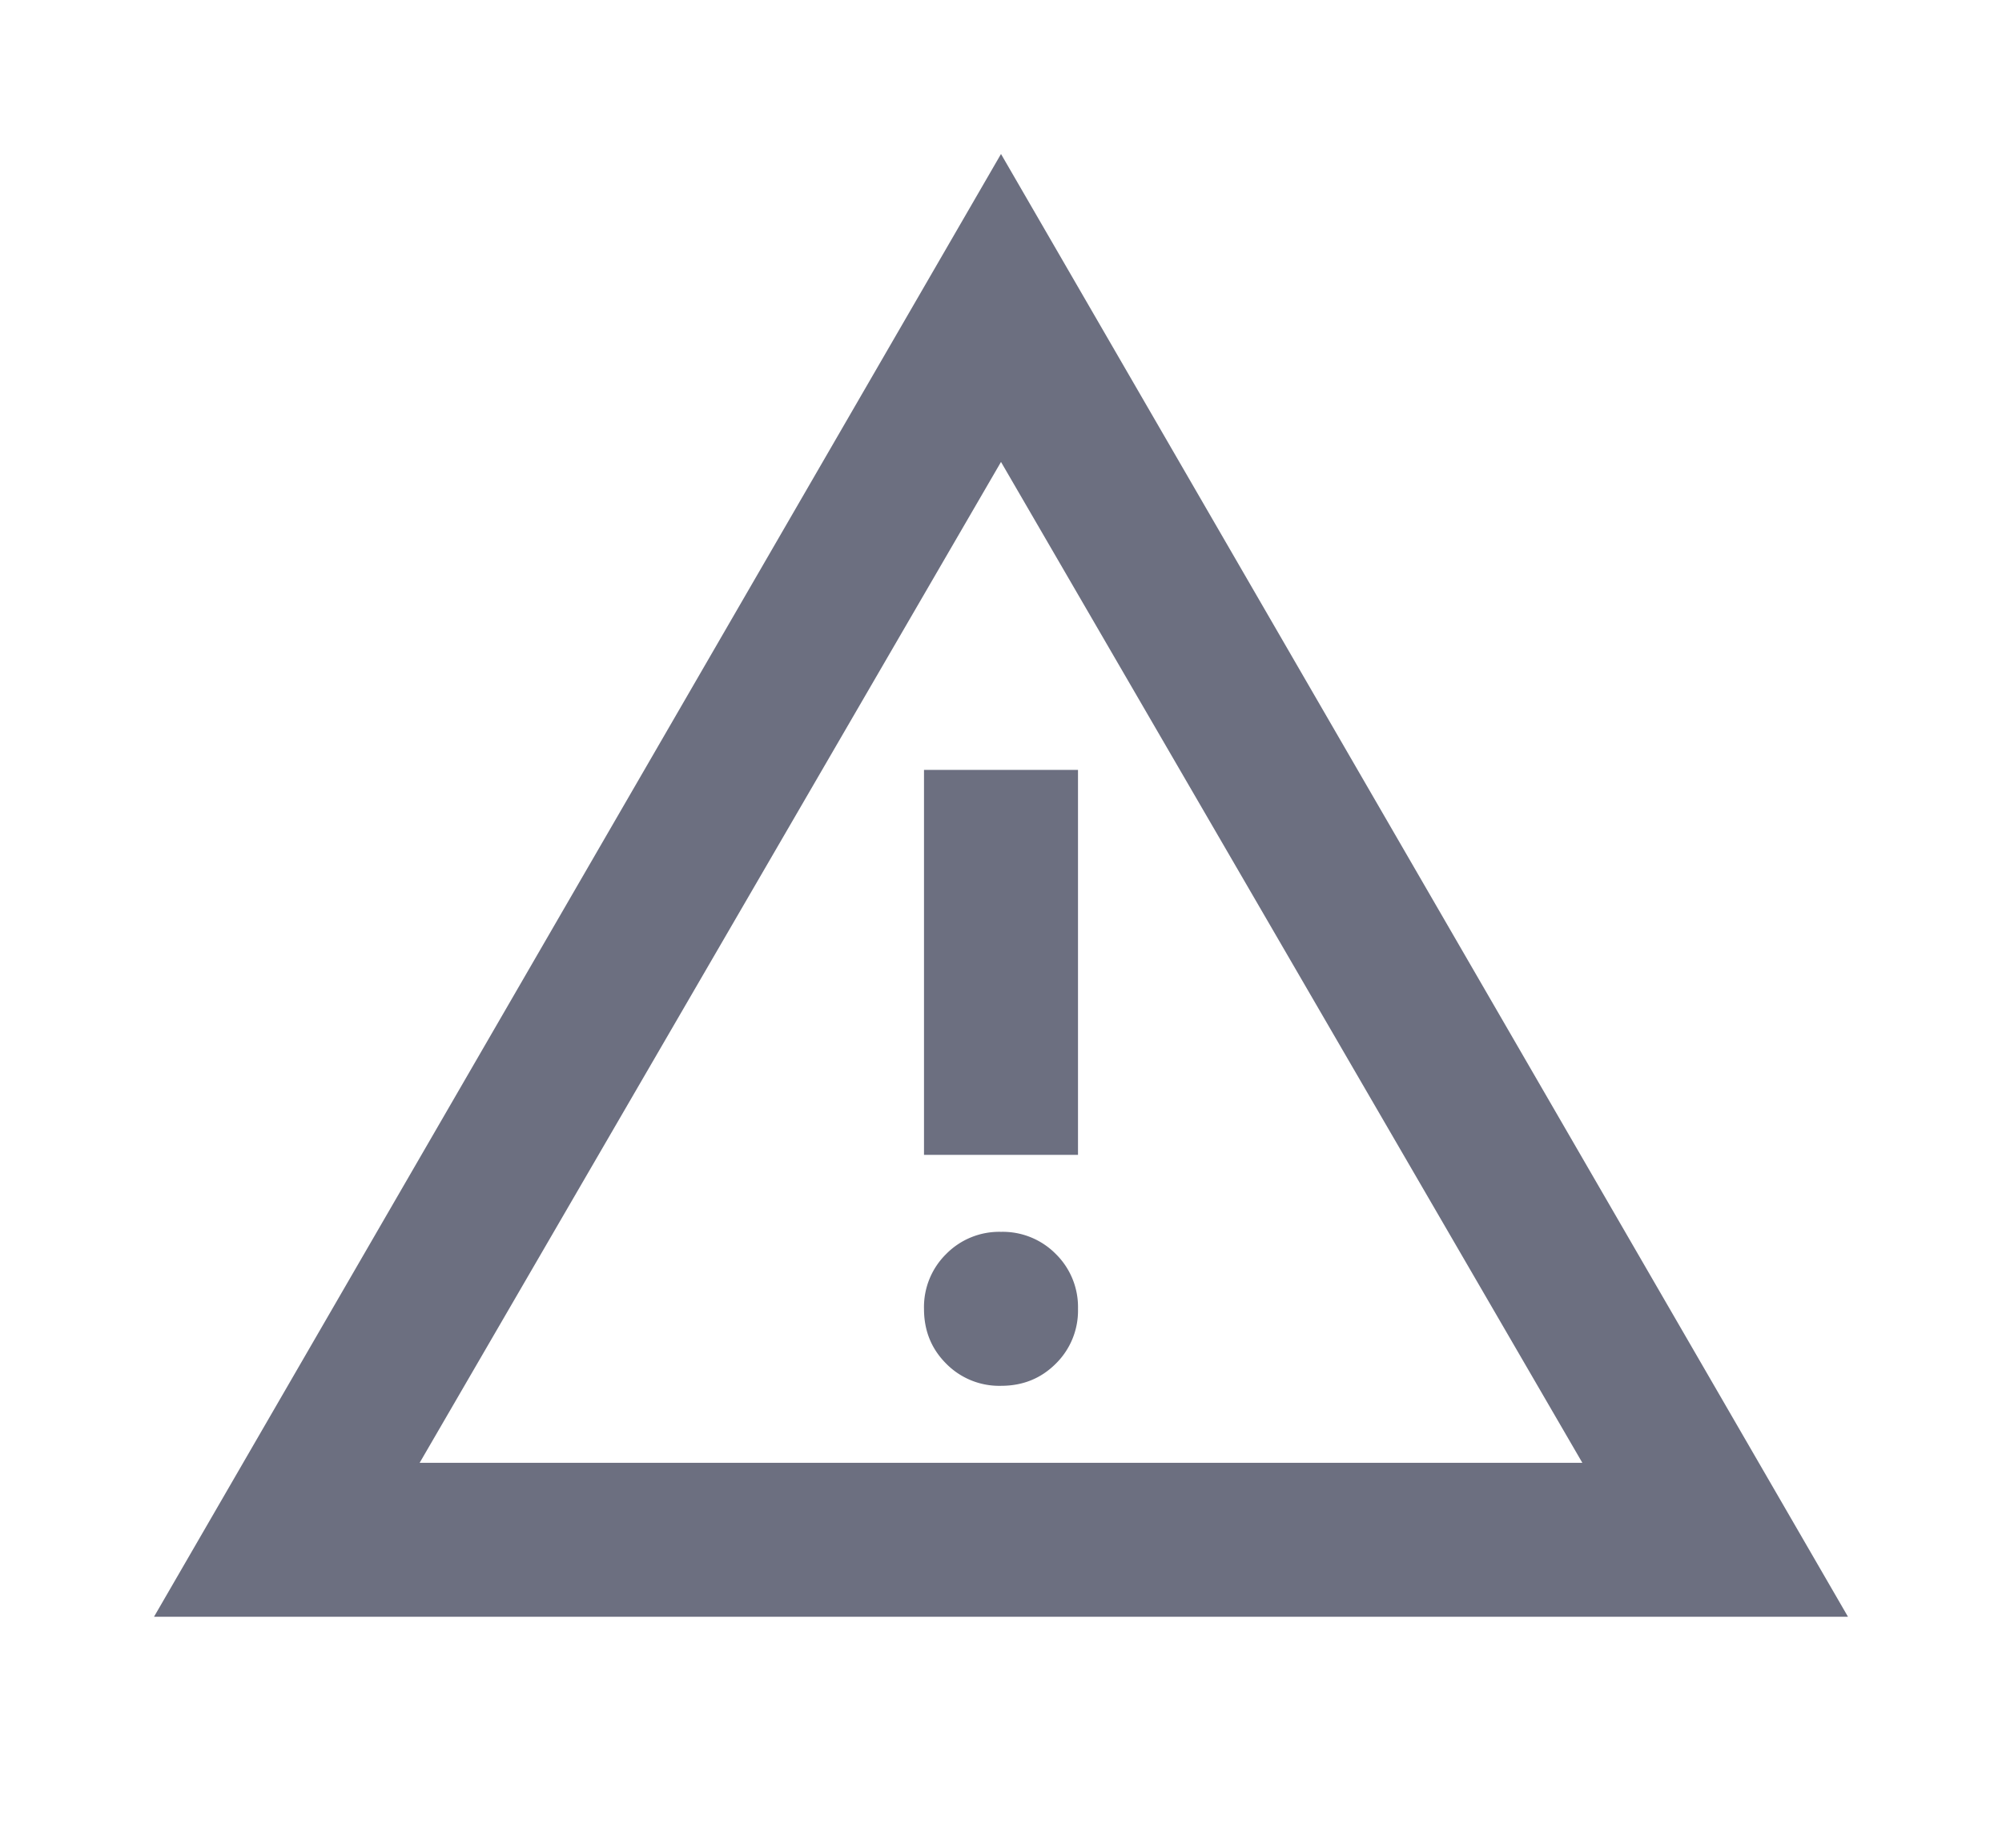 <svg xmlns="http://www.w3.org/2000/svg" width="13" height="12" fill="none" viewBox="0 0 13 12">
  <path fill="#6C6F80" d="M1 10.5 6.5 1l5.5 9.5H1Zm1.725-1h7.55L6.5 3 2.725 9.5ZM6.5 9c.142 0 .26-.048.356-.144A.483.483 0 0 0 7 8.5a.483.483 0 0 0-.144-.356A.484.484 0 0 0 6.5 8a.483.483 0 0 0-.356.144A.483.483 0 0 0 6 8.5c0 .142.048.26.144.356A.483.483 0 0 0 6.5 9ZM6 7.5h1V5H6v2.5Z"/>
</svg>
